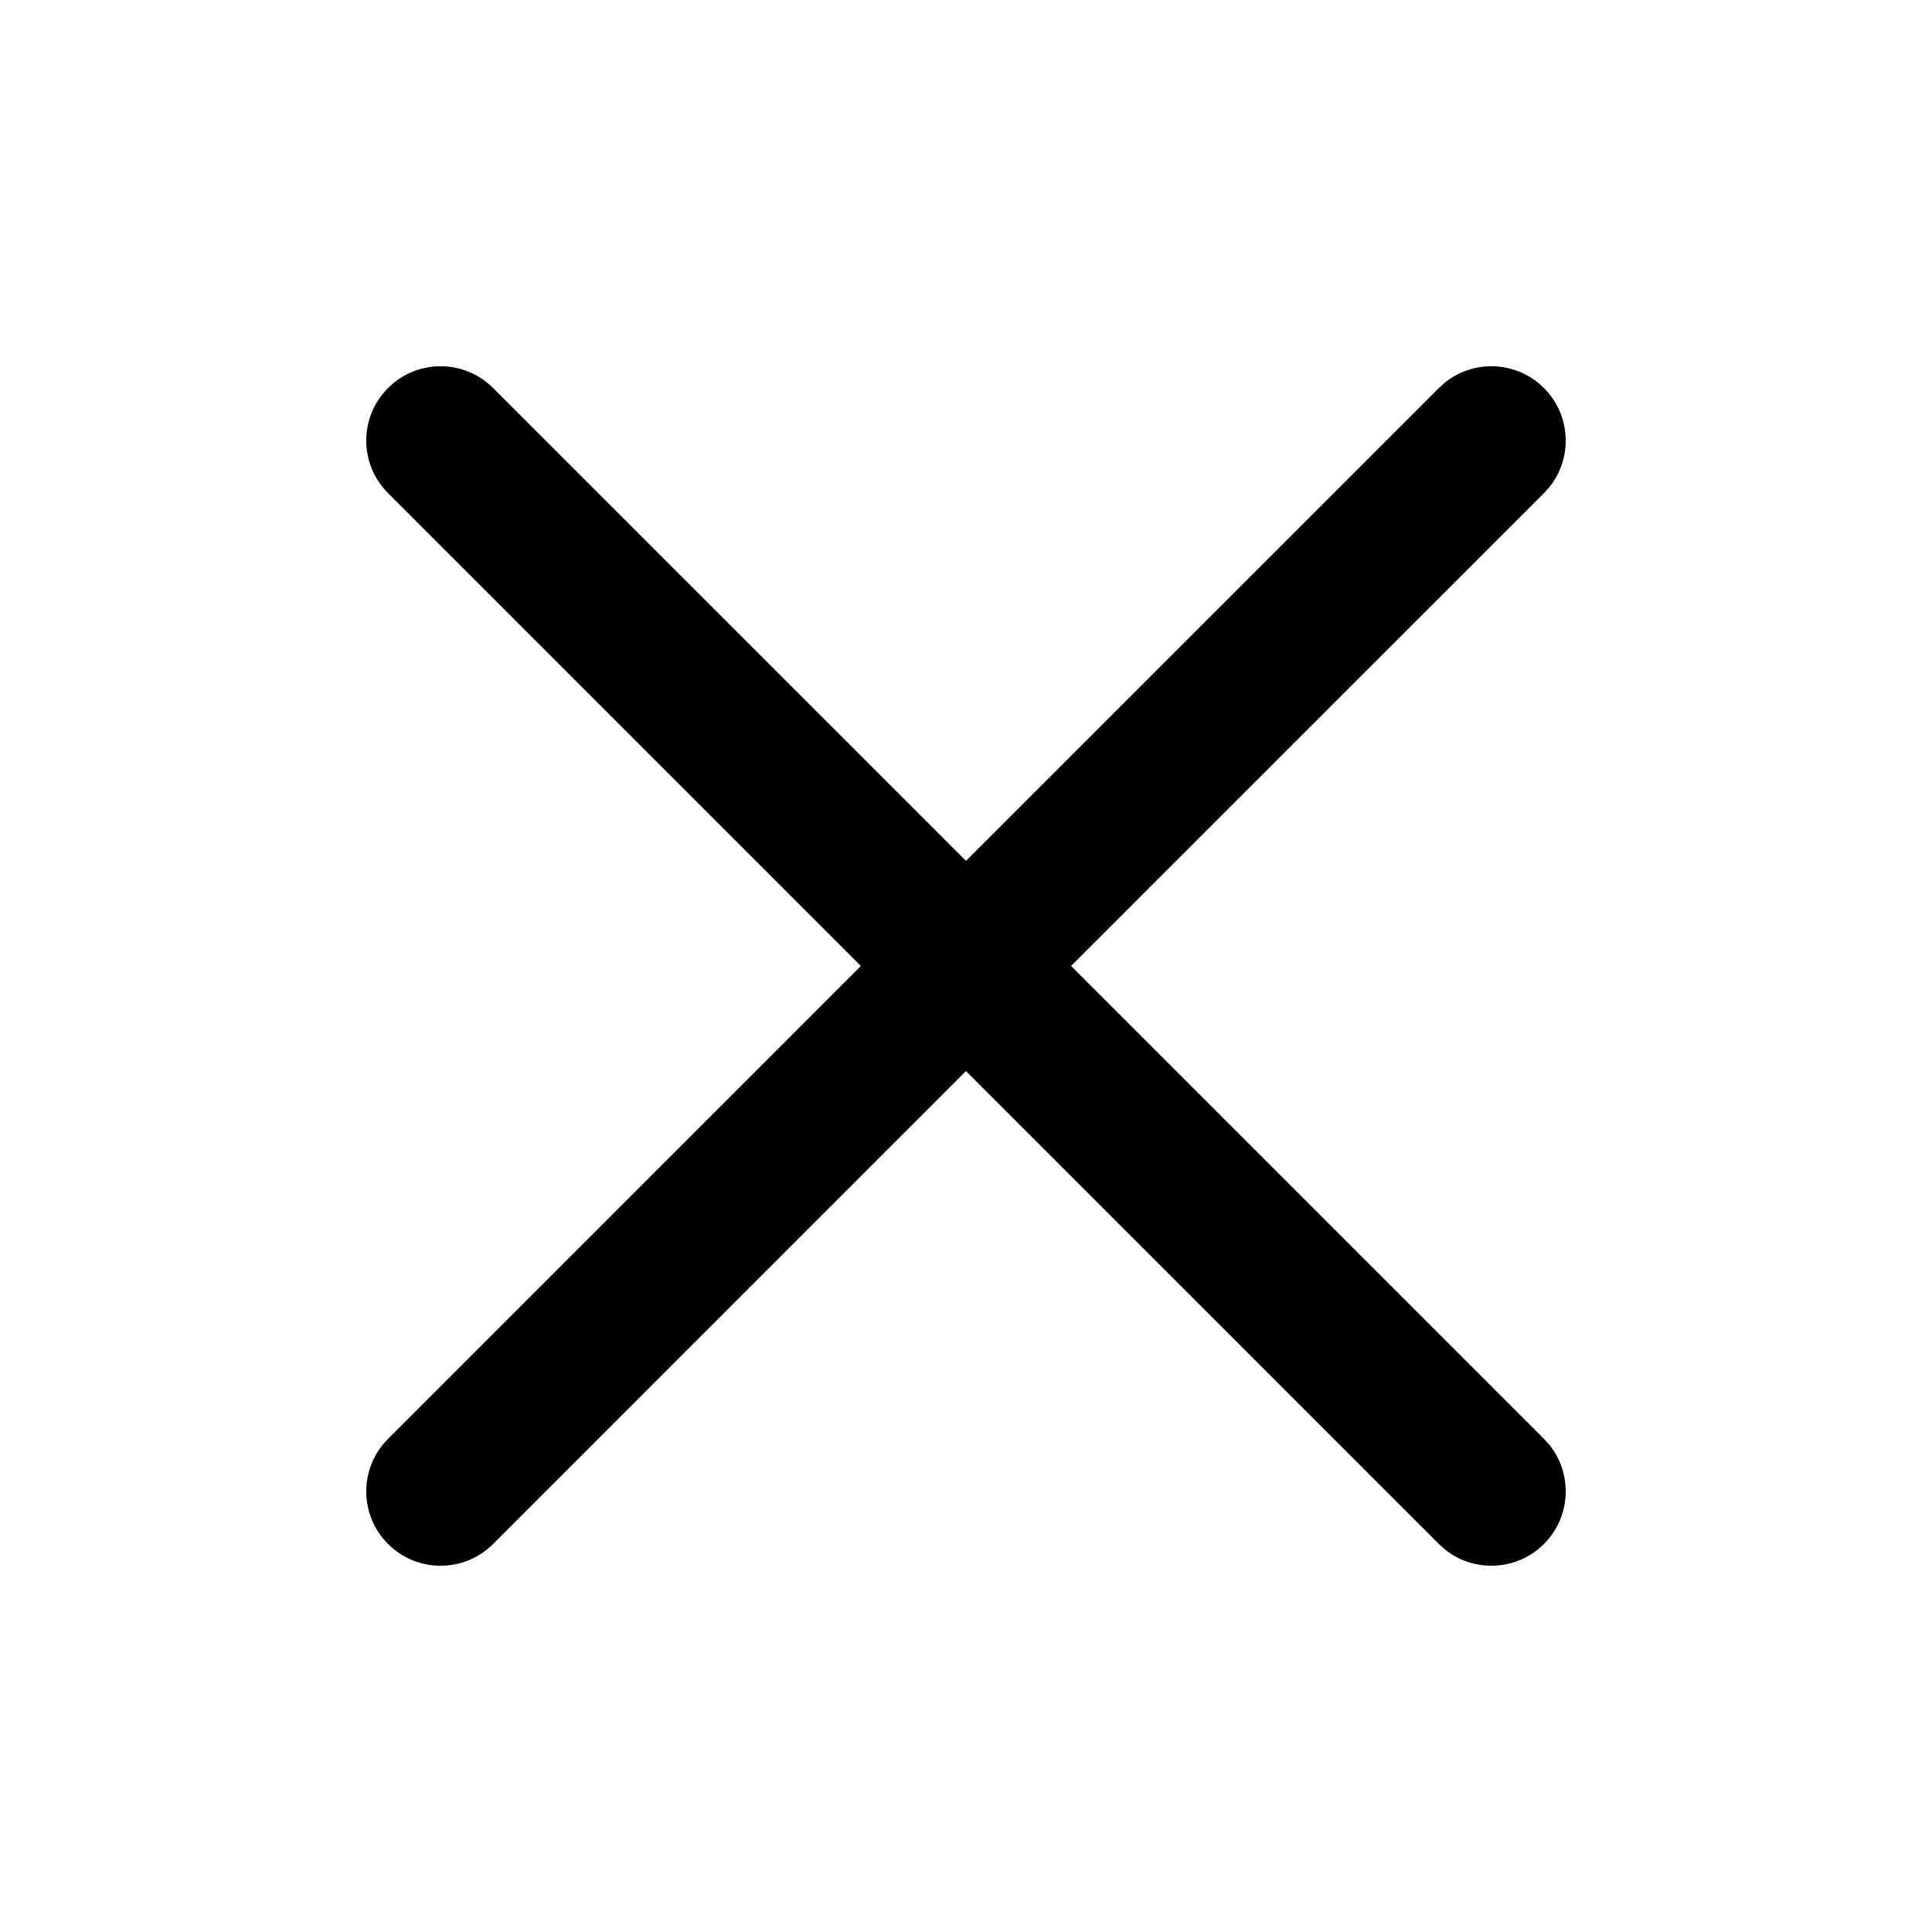 <svg width="26" height="26" viewBox="0 0 26 26" fill="none" xmlns="http://www.w3.org/2000/svg">
<path d="M5.222 5.222C5.612 4.831 6.245 4.831 6.636 5.222L13 11.585L19.364 5.222L19.439 5.153C19.832 4.833 20.412 4.856 20.778 5.222C21.144 5.588 21.167 6.168 20.847 6.56L20.778 6.636L14.414 12.999L20.778 19.363L20.847 19.439C21.167 19.832 21.144 20.412 20.778 20.778C20.412 21.144 19.832 21.167 19.439 20.847L19.363 20.778L12.999 14.414L6.636 20.778C6.245 21.169 5.612 21.169 5.222 20.778C4.831 20.388 4.831 19.755 5.222 19.364L11.585 13L5.222 6.636C4.831 6.245 4.831 5.612 5.222 5.222Z" fill="black"/>
</svg>
